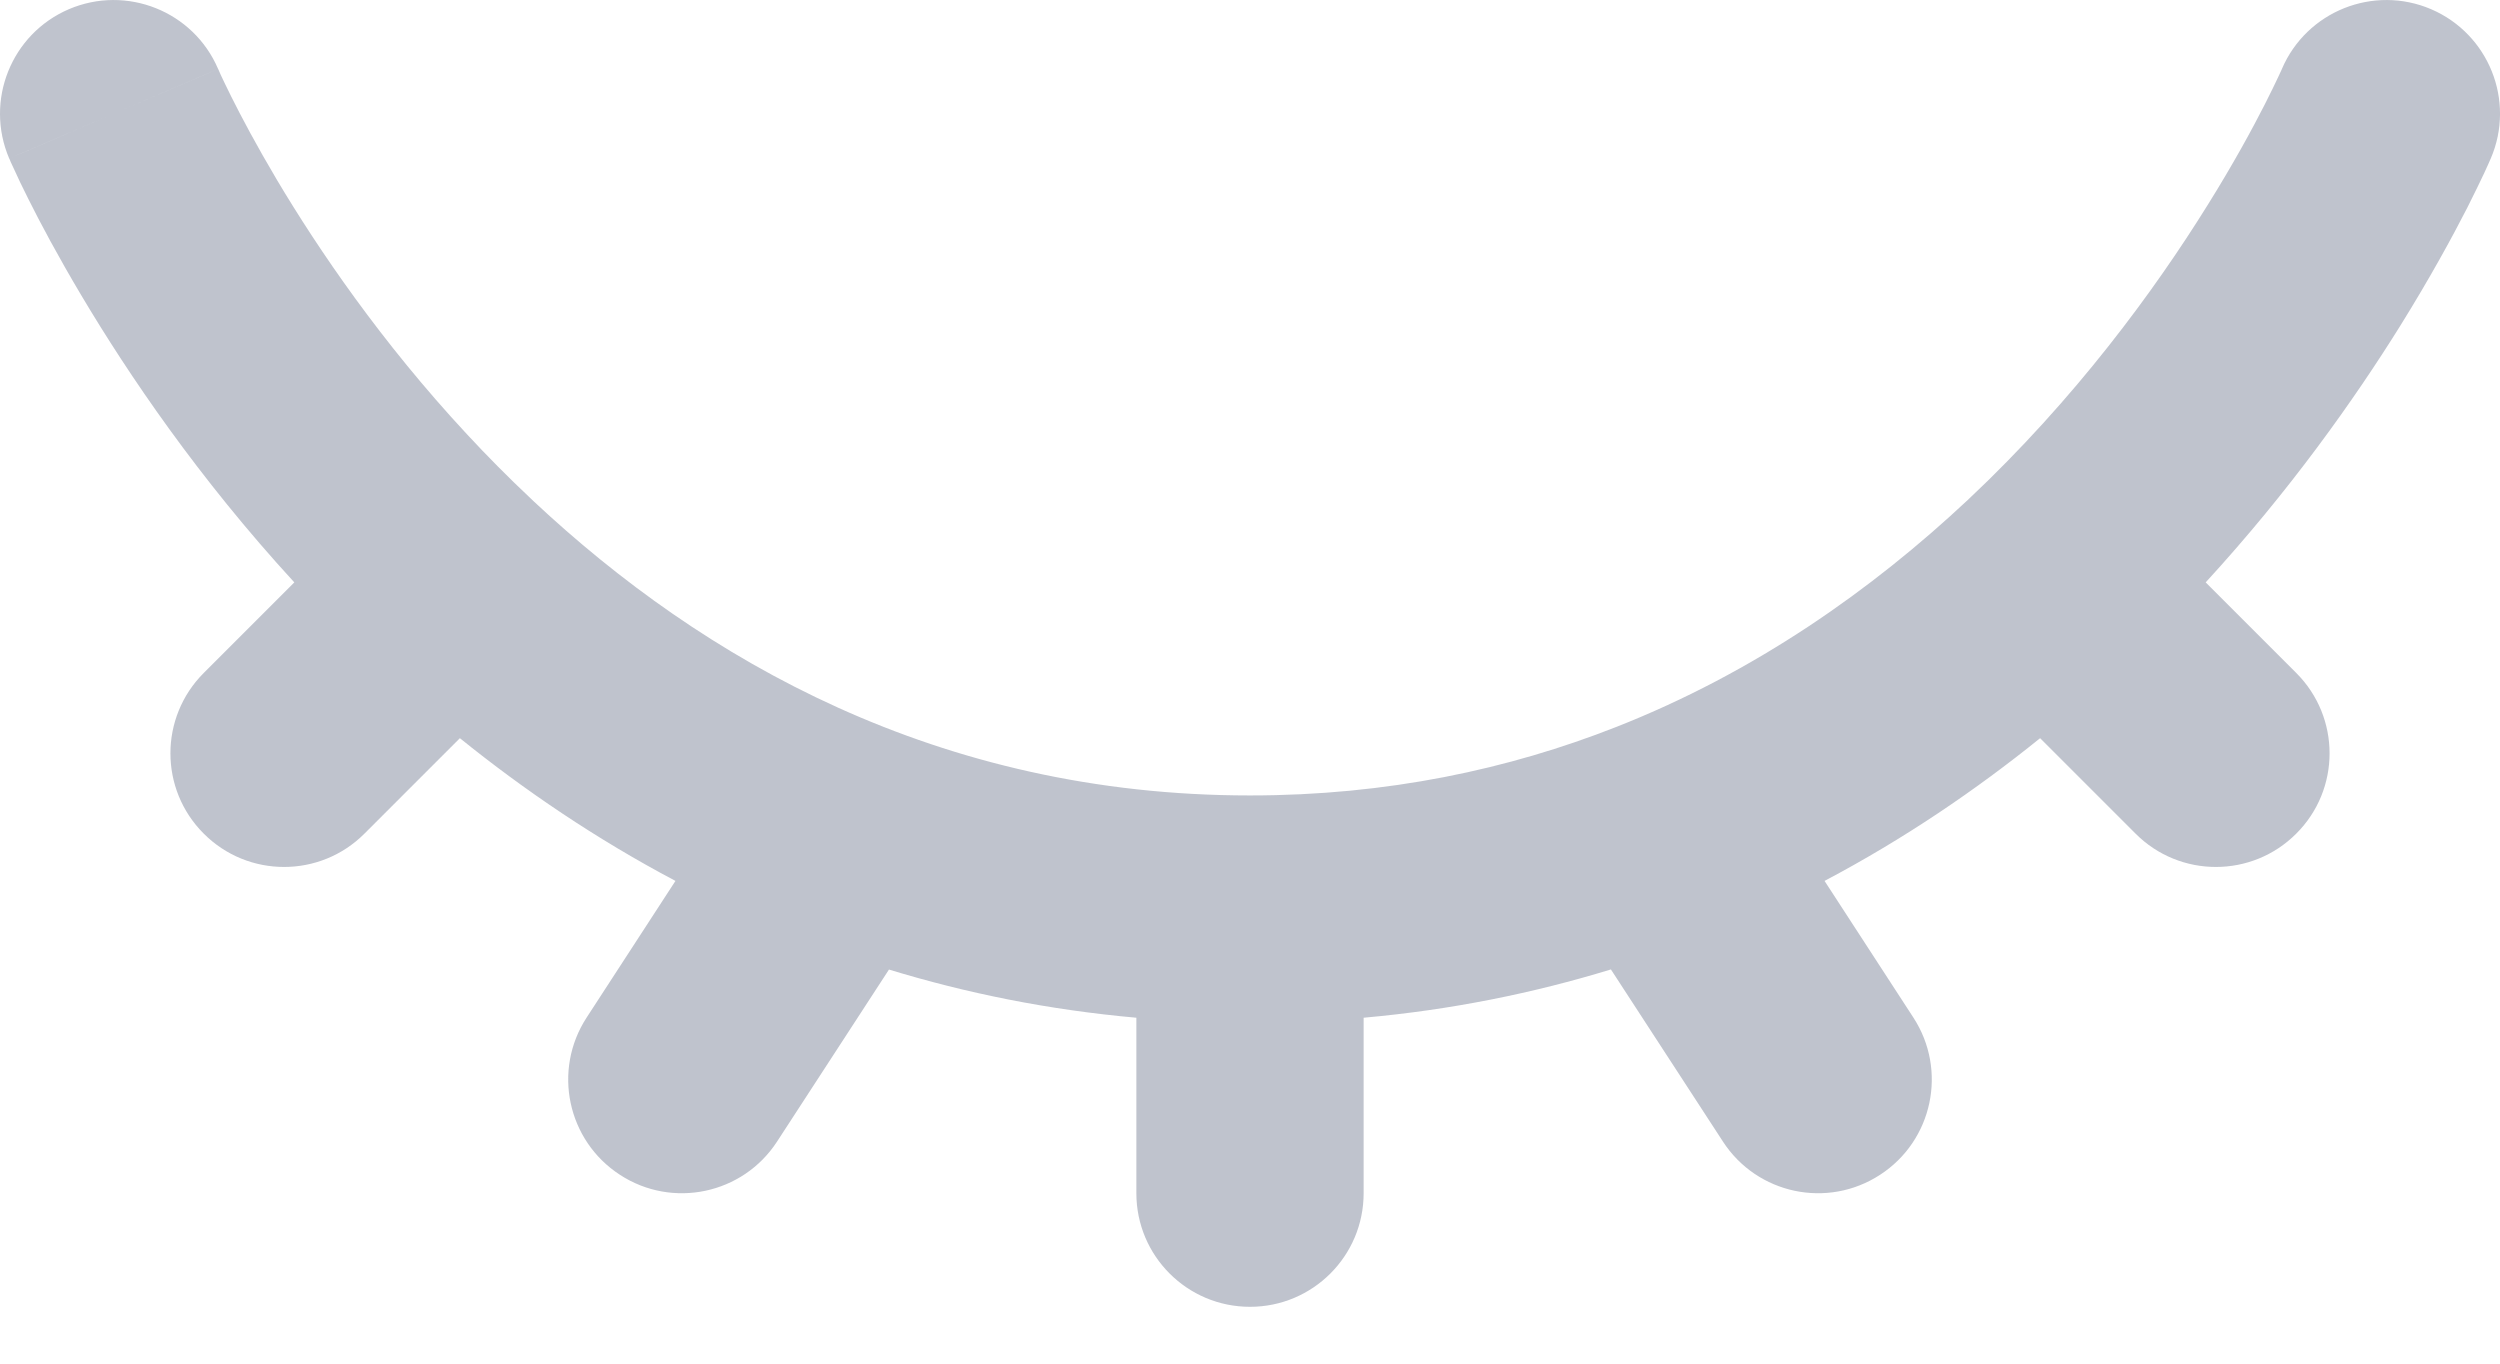 <svg width="22" height="12" viewBox="0 0 22 12" fill="none" xmlns="http://www.w3.org/2000/svg">
<path opacity="0.6" fill-rule="evenodd" clip-rule="evenodd" d="M0.606 0.081C1.114 -0.136 1.702 0.099 1.919 0.606L1 1C1.919 0.606 1.919 0.607 1.919 0.606L1.919 0.605C1.918 0.604 1.919 0.605 1.919 0.605L1.923 0.614C1.927 0.623 1.933 0.638 1.943 0.66C1.963 0.702 1.994 0.768 2.037 0.854C2.123 1.026 2.256 1.278 2.437 1.583C2.801 2.194 3.354 3.009 4.108 3.82C4.285 4.011 4.473 4.201 4.672 4.388C4.68 4.396 4.688 4.404 4.696 4.411C6.181 5.802 8.252 7 11 7C12.209 7 13.278 6.769 14.221 6.398C15.447 5.916 16.474 5.189 17.316 4.4C18.265 3.509 18.963 2.55 19.423 1.811C19.653 1.443 19.821 1.133 19.93 0.919C19.984 0.812 20.024 0.73 20.049 0.676C20.062 0.649 20.071 0.629 20.076 0.618L20.081 0.606C20.299 0.099 20.886 -0.136 21.394 0.081C21.901 0.299 22.137 0.887 21.919 1.394L21 1C21.919 1.394 21.919 1.394 21.919 1.394L21.917 1.399L21.913 1.407L21.902 1.433C21.892 1.455 21.879 1.484 21.862 1.521C21.827 1.595 21.777 1.699 21.712 1.828C21.58 2.086 21.384 2.446 21.121 2.869C20.718 3.515 20.152 4.316 19.41 5.125L20.207 5.922C20.598 6.313 20.598 6.946 20.207 7.336C19.817 7.727 19.183 7.727 18.793 7.336L17.953 6.496C17.388 6.952 16.757 7.382 16.056 7.752L16.838 8.955C17.139 9.418 17.008 10.037 16.545 10.338C16.082 10.64 15.463 10.509 15.162 10.046L14.176 8.531C13.497 8.739 12.772 8.887 12 8.956V10.5C12 11.053 11.552 11.5 11 11.5C10.448 11.5 10 11.053 10 10.5V8.956C9.225 8.887 8.5 8.739 7.823 8.532L6.838 10.046C6.537 10.509 5.917 10.64 5.455 10.338C4.992 10.037 4.861 9.418 5.162 8.955L5.944 7.752C5.244 7.382 4.612 6.952 4.047 6.496L3.207 7.336C2.817 7.727 2.183 7.727 1.793 7.336C1.402 6.946 1.402 6.313 1.793 5.922L2.59 5.125C1.745 4.205 1.128 3.292 0.719 2.605C0.51 2.254 0.353 1.959 0.248 1.748C0.195 1.643 0.155 1.558 0.128 1.498C0.114 1.468 0.103 1.444 0.095 1.427L0.086 1.405L0.083 1.399L0.082 1.396L0.081 1.395C0.081 1.395 0.081 1.394 1 1L0.081 1.395C-0.136 0.887 0.098 0.299 0.606 0.081Z" fill="#949BAB"/>
</svg>
